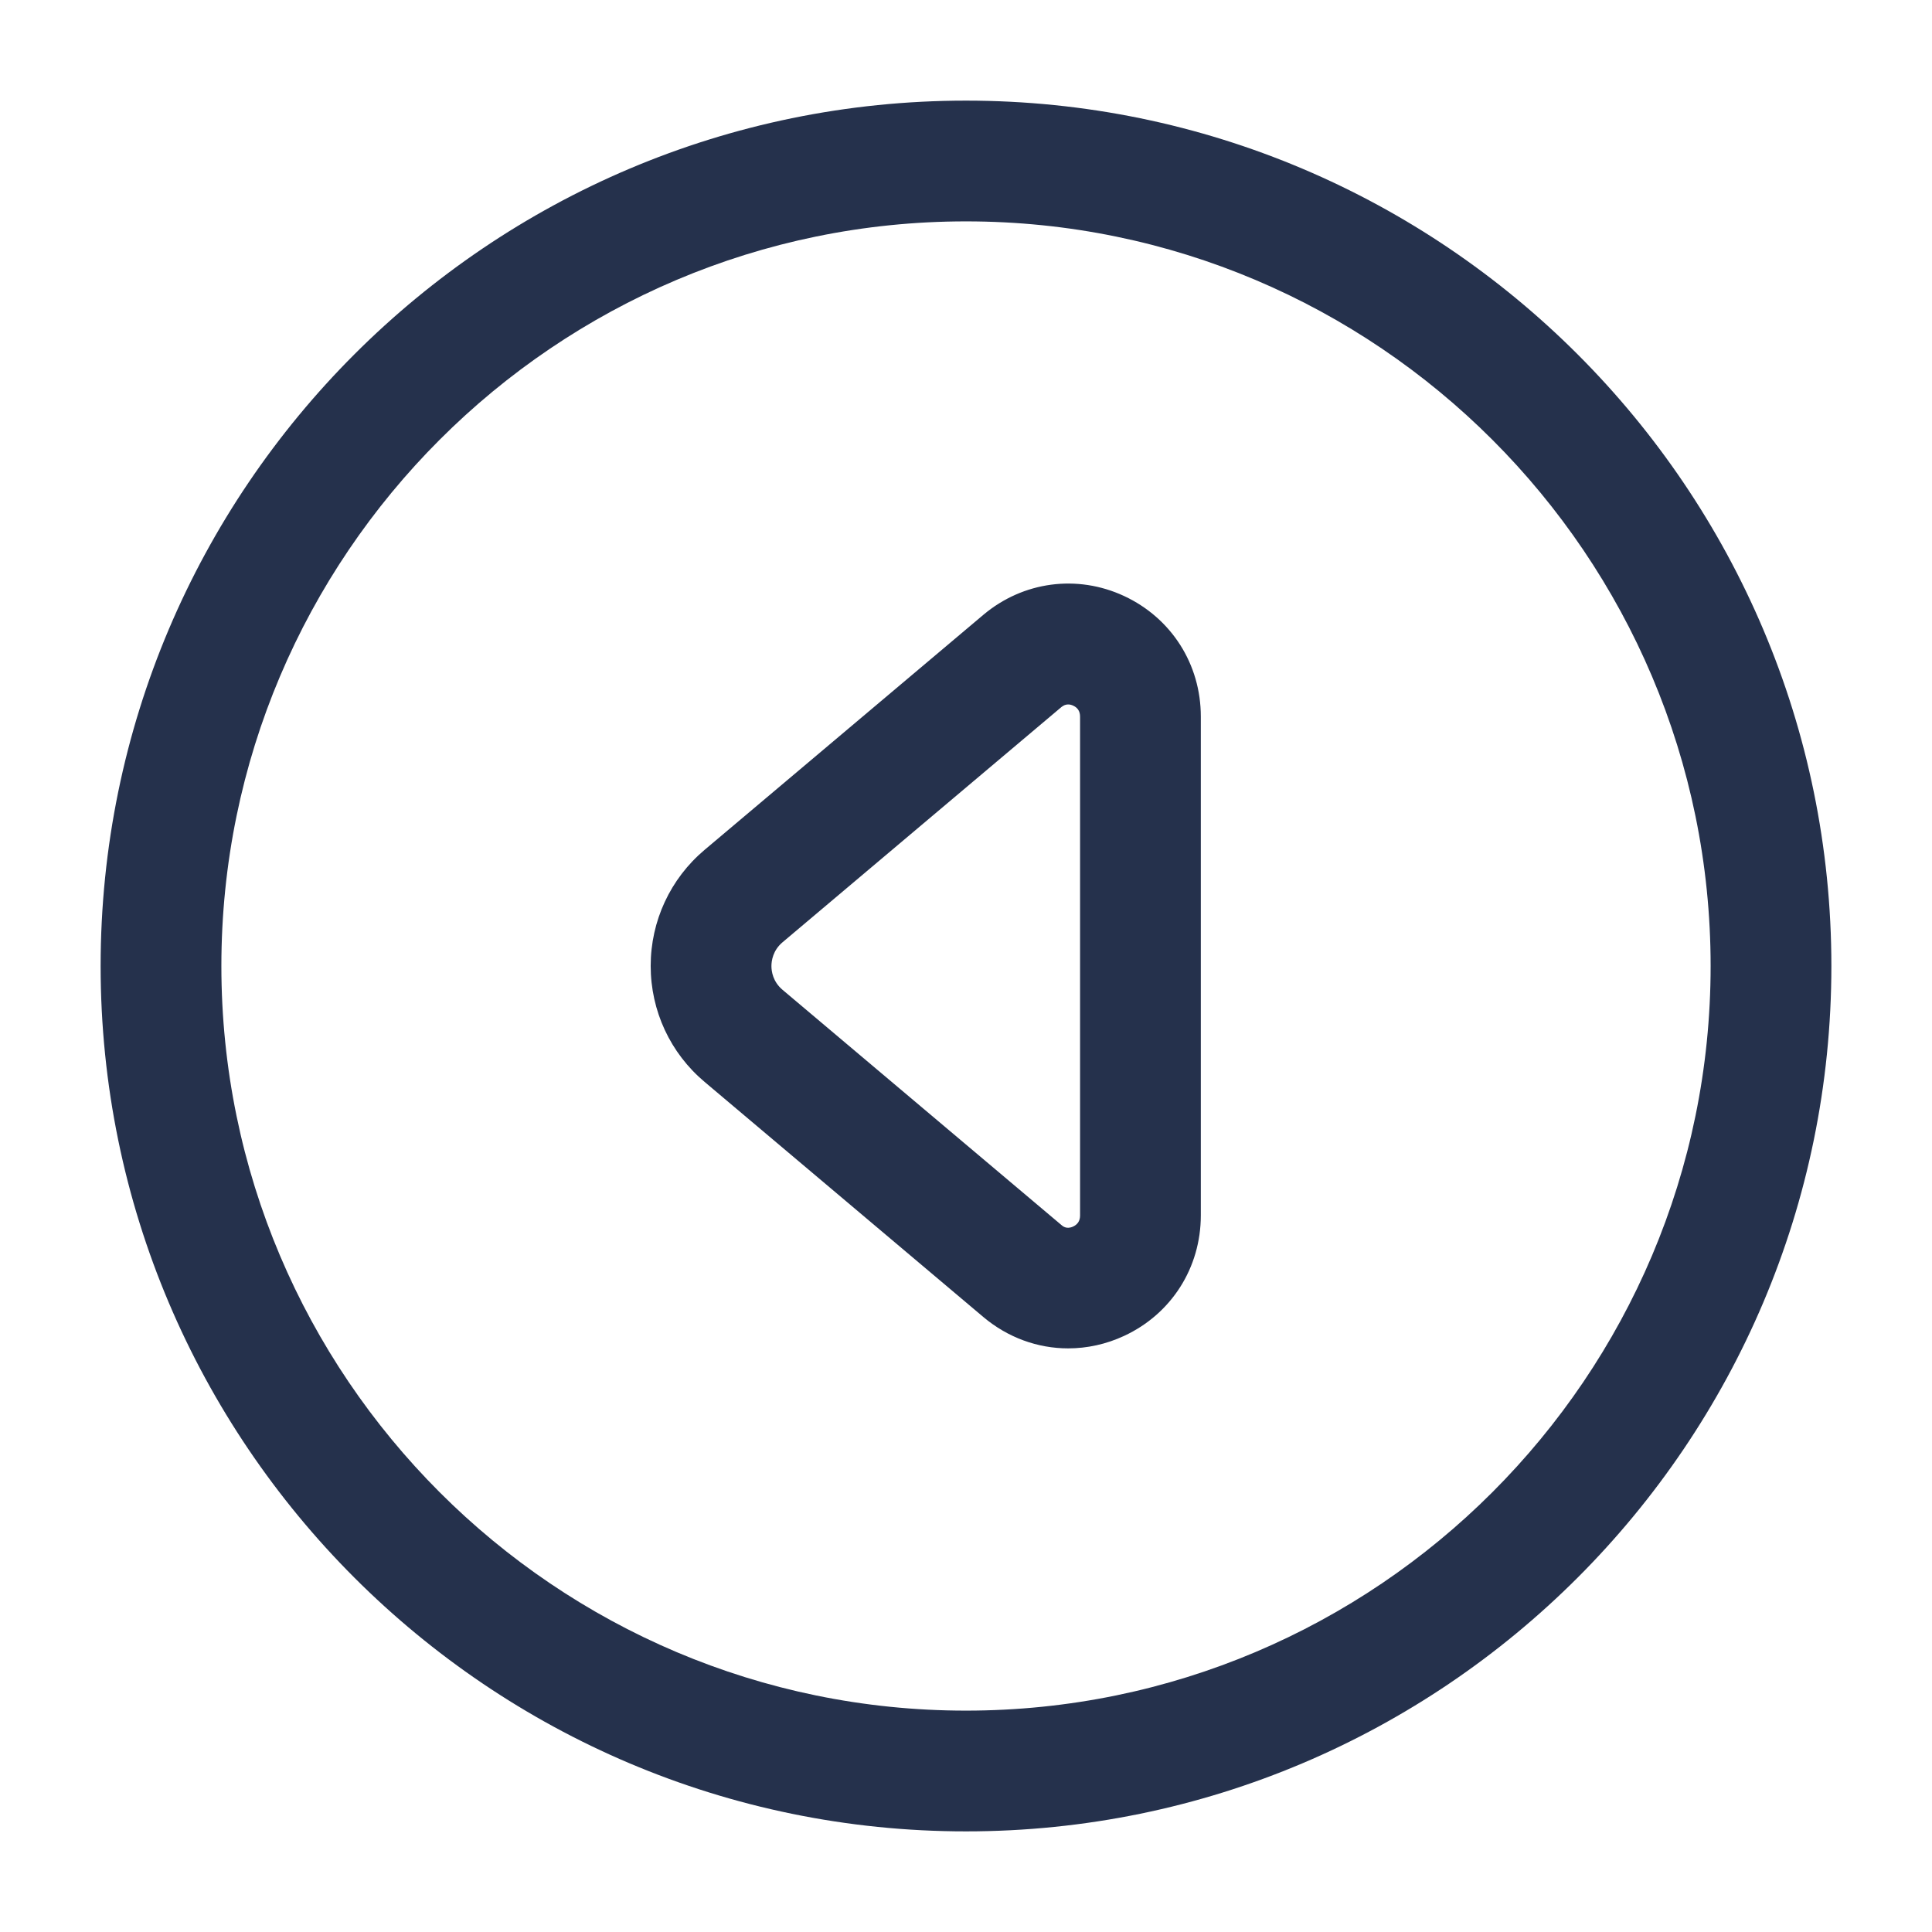 <svg width="24" height="24" viewBox="0 0 24 24" fill="none" xmlns="http://www.w3.org/2000/svg">
<path d="M12 1.25C6.072 1.25 1.25 6.072 1.25 12C1.25 17.928 6.072 22.75 12 22.75C17.928 22.75 22.75 17.928 22.75 12C22.75 6.072 17.928 1.25 12 1.25ZM12 21.25C6.899 21.25 2.75 17.101 2.75 12C2.75 6.899 6.899 2.75 12 2.75C17.101 2.75 21.25 6.899 21.25 12C21.25 17.101 17.101 21.25 12 21.25ZM13.964 7.404C13.382 7.133 12.709 7.222 12.215 7.638L8.753 10.557C8.327 10.916 8.083 11.441 8.083 11.999C8.083 12.557 8.327 13.082 8.753 13.44L12.215 16.36C12.52 16.617 12.892 16.75 13.269 16.75C13.503 16.75 13.741 16.699 13.964 16.595C14.552 16.322 14.917 15.748 14.917 15.098V8.901C14.917 8.251 14.552 7.678 13.964 7.404ZM13.417 15.099C13.417 15.163 13.389 15.209 13.332 15.236C13.248 15.276 13.199 15.23 13.182 15.215L9.72 12.295C9.602 12.195 9.583 12.068 9.583 12.001C9.583 11.934 9.602 11.806 9.72 11.706L13.182 8.786C13.195 8.776 13.224 8.751 13.27 8.751C13.288 8.751 13.309 8.755 13.332 8.766C13.389 8.792 13.417 8.838 13.417 8.903V15.099Z" fill="#25314C"/>
</svg>
